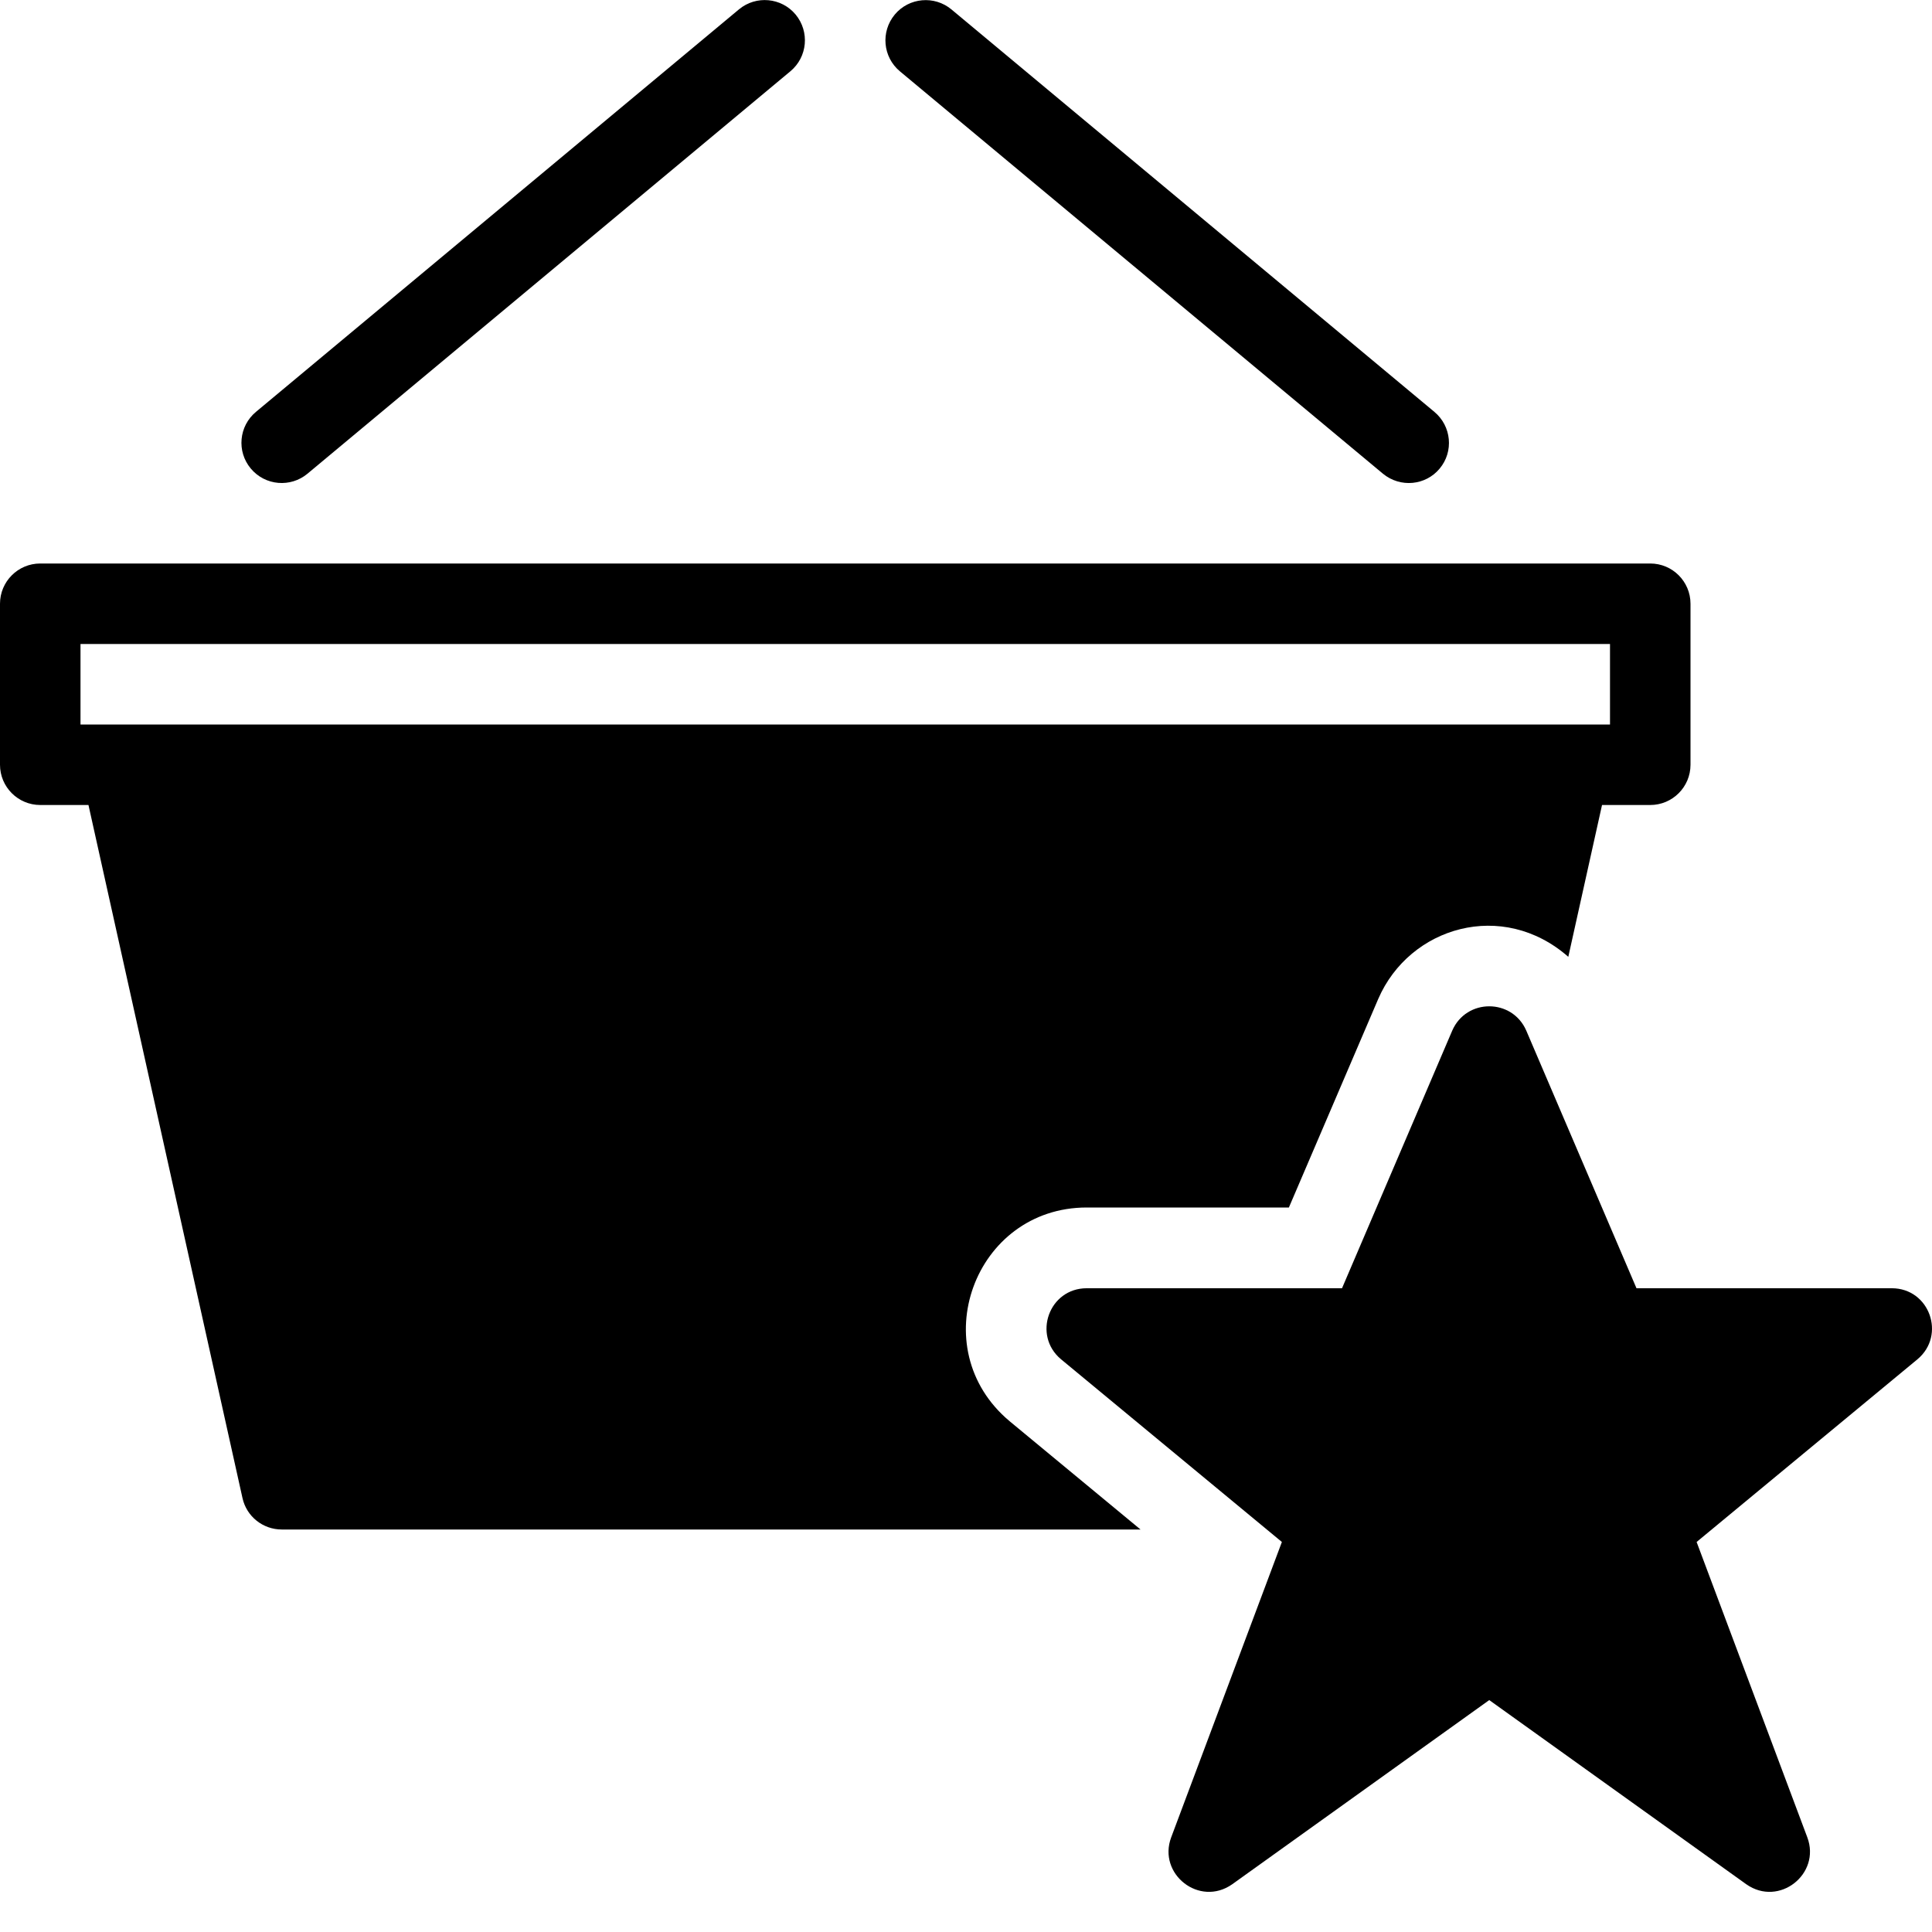 <?xml version="1.0" encoding="utf-8"?>
<!-- Generator: Adobe Illustrator 19.2.1, SVG Export Plug-In . SVG Version: 6.00 Build 0)  -->
<svg version="1.1" xmlns="http://www.w3.org/2000/svg" xmlns:xlink="http://www.w3.org/1999/xlink" x="0px" y="0px" width="24px"
	 height="24px" viewBox="0 0 24 24" enable-background="new 0 0 24 24" xml:space="preserve">
<g id="Filled_Icon">
	<g>
		<path d="M3.819,5.885l6-5c0.212-0.177,0.241-0.491,0.064-0.705C9.707-0.031,9.392-0.06,9.18,0.116l-6,5
			C2.967,5.293,2.938,5.608,3.115,5.82C3.295,6.036,3.611,6.058,3.819,5.885z"/>
		<path d="M17.18,5.885c0.217,0.178,0.531,0.145,0.704-0.064c0.177-0.212,0.147-0.527-0.065-0.704l-6-5
			c-0.212-0.176-0.527-0.148-0.704,0.064c-0.177,0.214-0.148,0.528,0.064,0.705L17.18,5.885z"/>
		<path d="M12.542,17.655C11.461,16.75,12.102,15,13.5,15h2.511l1.11-2.591c0.389-0.899,1.546-1.239,2.361-0.523L19.901,10H20.5
			c0.276,0,0.5-0.224,0.5-0.5v-2C21,7.224,20.776,7,20.5,7c-7.237,0-12.763,0-20,0C0.224,7,0,7.224,0,7.5v2C0,9.776,0.224,10,0.5,10
			h0.599l1.913,8.608C3.062,18.838,3.266,19,3.5,19c2.415,0,7.476,0,10.668,0L12.542,17.655z M1,9V8h19v1H1z"/>
		<path d="M23.5,16.003h-3.171l-1.369-3.2c-0.175-0.403-0.745-0.403-0.92,0l-1.369,3.2H13.5c-0.47,0-0.676,0.584-0.32,0.882
			l2.744,2.27l-1.375,3.669c-0.171,0.456,0.351,0.869,0.758,0.583l3.193-2.288l3.193,2.288c0.407,0.286,0.929-0.127,0.758-0.583
			l-1.375-3.669l2.744-2.27C24.176,16.587,23.97,16.003,23.5,16.003z"/>
	</g>
</g>
<g id="Invisible_Shape">
	<rect fill="none" width="24" height="24"/>
</g>
</svg>

